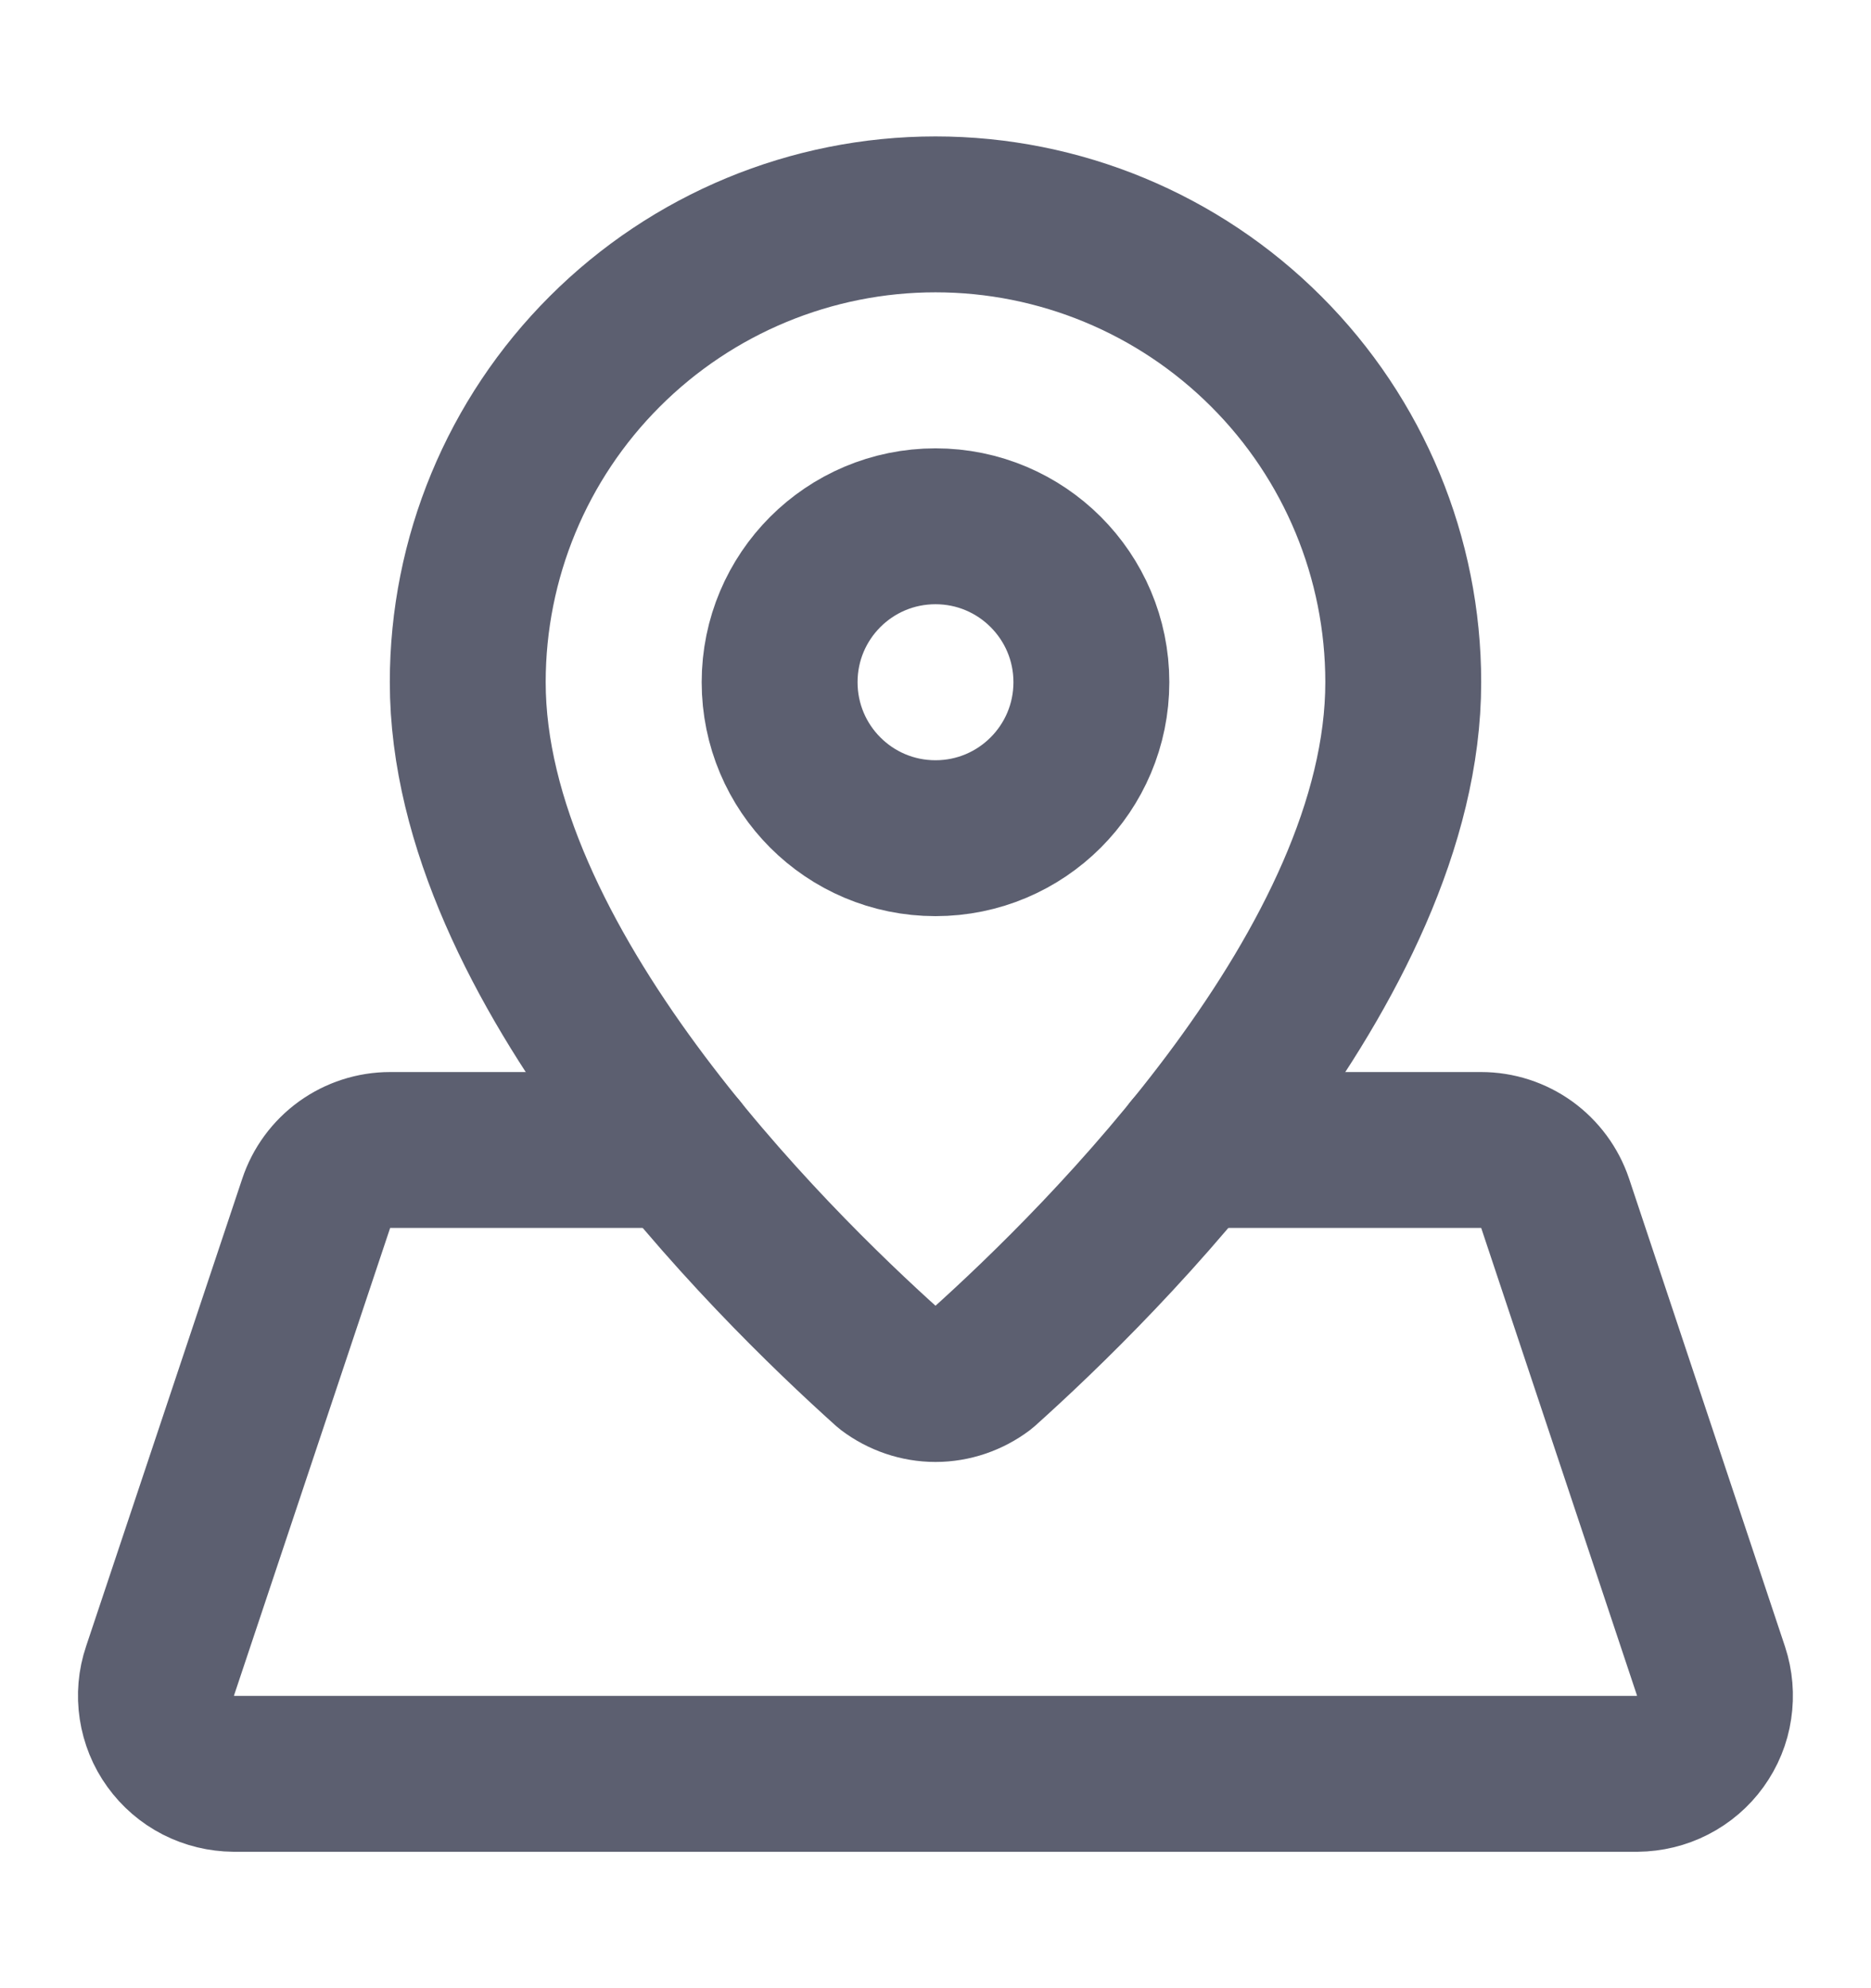 <svg width="16" height="17" viewBox="0 0 16 17" fill="none" xmlns="http://www.w3.org/2000/svg">
<path d="M12 5.833C12 8.242 9.421 10.786 8.405 11.697C8.288 11.785 8.146 11.834 8 11.834C7.854 11.834 7.712 11.785 7.595 11.697C6.58 10.786 4 8.242 4 5.833C4 4.772 4.421 3.755 5.172 3.005C5.922 2.255 6.939 1.833 8 1.833C9.061 1.833 10.078 2.255 10.828 3.005C11.579 3.755 12 4.772 12 5.833Z" stroke="#5C5F70" stroke-width="1.333" stroke-linecap="round" stroke-linejoin="round"/>
<path d="M8 7.167C8.736 7.167 9.333 6.57 9.333 5.833C9.333 5.097 8.736 4.5 8 4.5C7.263 4.5 6.667 5.097 6.667 5.833C6.667 6.57 7.263 7.167 8 7.167Z" stroke="#5C5F70" stroke-width="1.333" stroke-linecap="round" stroke-linejoin="round"/>
<path d="M5.809 9.833H3.336C3.196 9.833 3.06 9.877 2.946 9.959C2.833 10.041 2.748 10.156 2.704 10.289L1.368 14.289C1.334 14.389 1.325 14.495 1.341 14.6C1.357 14.704 1.397 14.804 1.459 14.889C1.521 14.975 1.602 15.045 1.696 15.093C1.79 15.141 1.894 15.166 2 15.167H14C14.105 15.166 14.21 15.141 14.303 15.093C14.397 15.045 14.479 14.975 14.54 14.89C14.602 14.804 14.643 14.705 14.658 14.601C14.674 14.496 14.665 14.389 14.632 14.289L13.299 10.289C13.254 10.156 13.169 10.041 13.056 9.959C12.942 9.877 12.806 9.833 12.666 9.833H10.191" stroke="#5C5F70" stroke-width="1.333" stroke-linecap="round" stroke-linejoin="round"/>
</svg>
